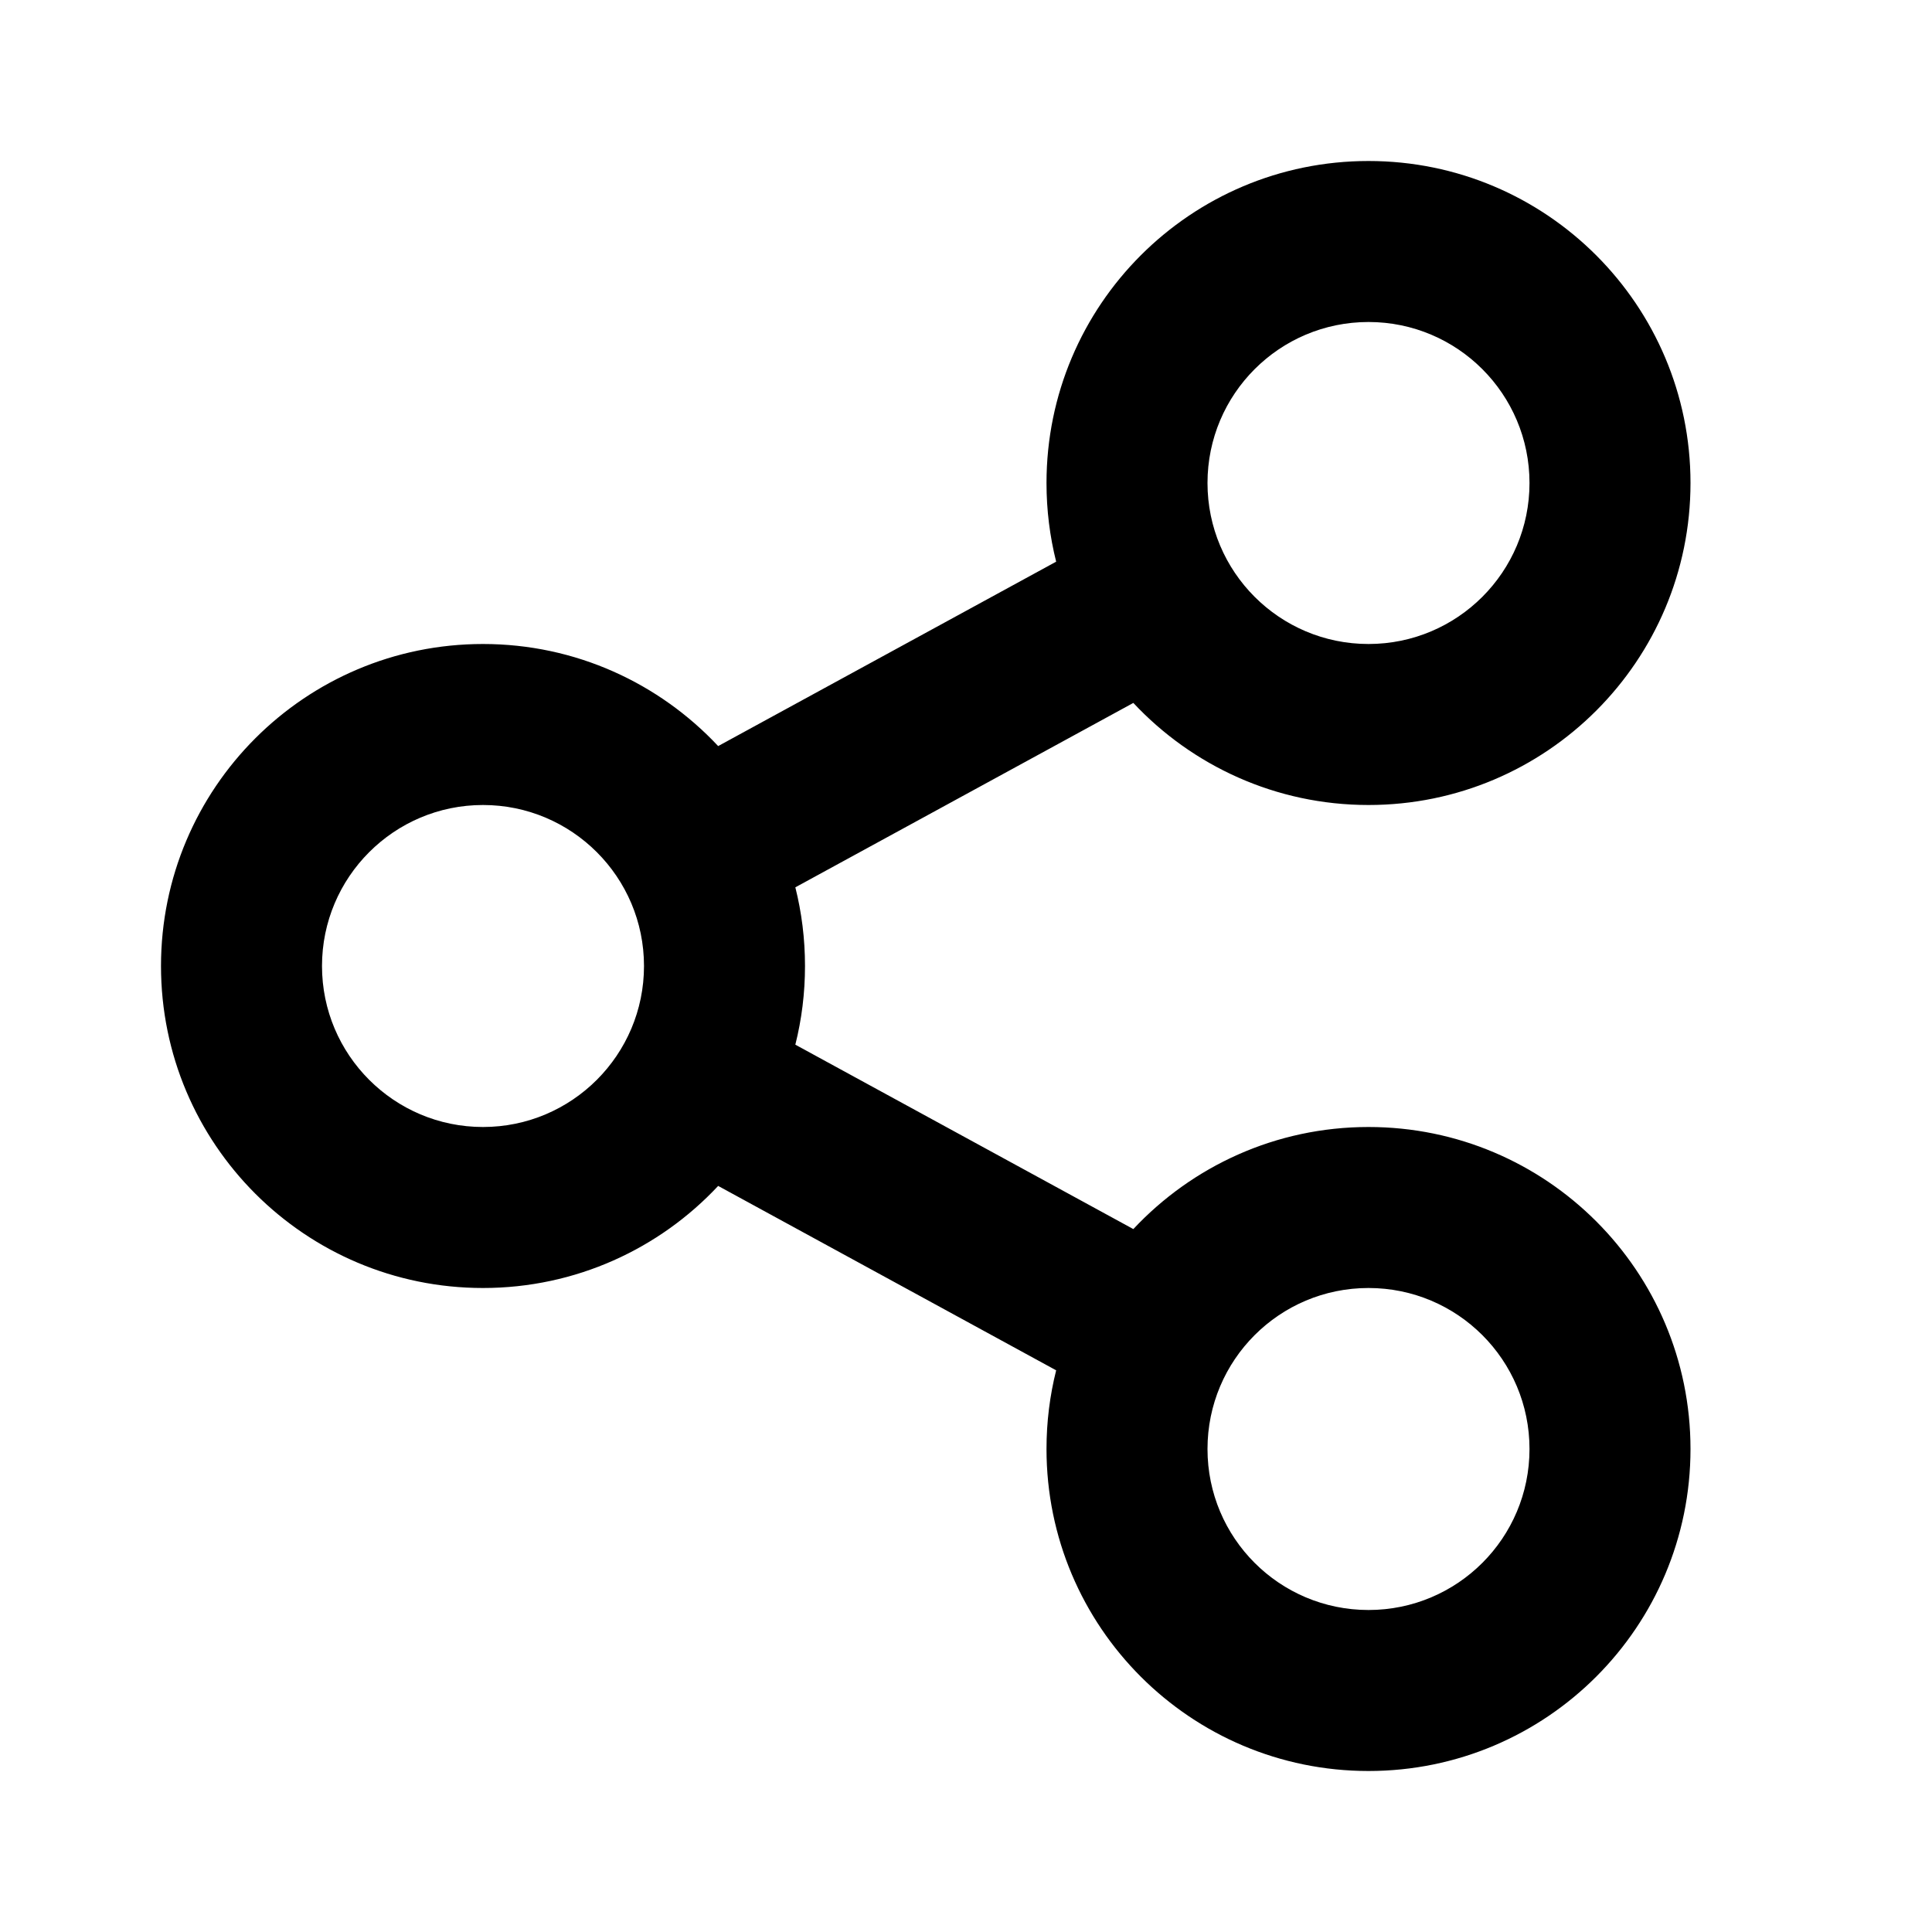 <svg width="18" height="18" viewBox="0 0 18 18" fill="none" xmlns="http://www.w3.org/2000/svg">
<path d="M9.84 12.767L6.691 11.049C6.144 11.634 5.364 12 4.5 12C2.843 12 1.5 10.657 1.5 9C1.5 7.343 2.843 6 4.5 6C5.364 6 6.143 6.366 6.691 6.951L9.84 5.233C9.781 4.998 9.75 4.753 9.75 4.5C9.75 2.843 11.093 1.5 12.75 1.5C14.407 1.5 15.75 2.843 15.75 4.5C15.75 6.157 14.407 7.5 12.75 7.5C11.886 7.5 11.107 7.134 10.559 6.549L7.41 8.267C7.469 8.502 7.5 8.747 7.5 9C7.5 9.253 7.469 9.498 7.41 9.733L10.559 11.451C11.107 10.866 11.886 10.5 12.75 10.5C14.407 10.5 15.75 11.843 15.75 13.5C15.75 15.157 14.407 16.5 12.75 16.5C11.093 16.5 9.75 15.157 9.75 13.5C9.75 13.247 9.781 13.002 9.84 12.767ZM4.5 10.5C5.328 10.5 6 9.828 6 9C6 8.172 5.328 7.5 4.5 7.5C3.672 7.5 3 8.172 3 9C3 9.828 3.672 10.5 4.5 10.5ZM12.75 6C13.579 6 14.25 5.328 14.25 4.5C14.25 3.672 13.579 3 12.75 3C11.921 3 11.25 3.672 11.25 4.5C11.25 5.328 11.921 6 12.75 6ZM12.75 15C13.579 15 14.25 14.329 14.25 13.5C14.25 12.671 13.579 12 12.75 12C11.921 12 11.25 12.671 11.25 13.5C11.25 14.329 11.921 15 12.75 15Z" fill="black"/>
</svg>
